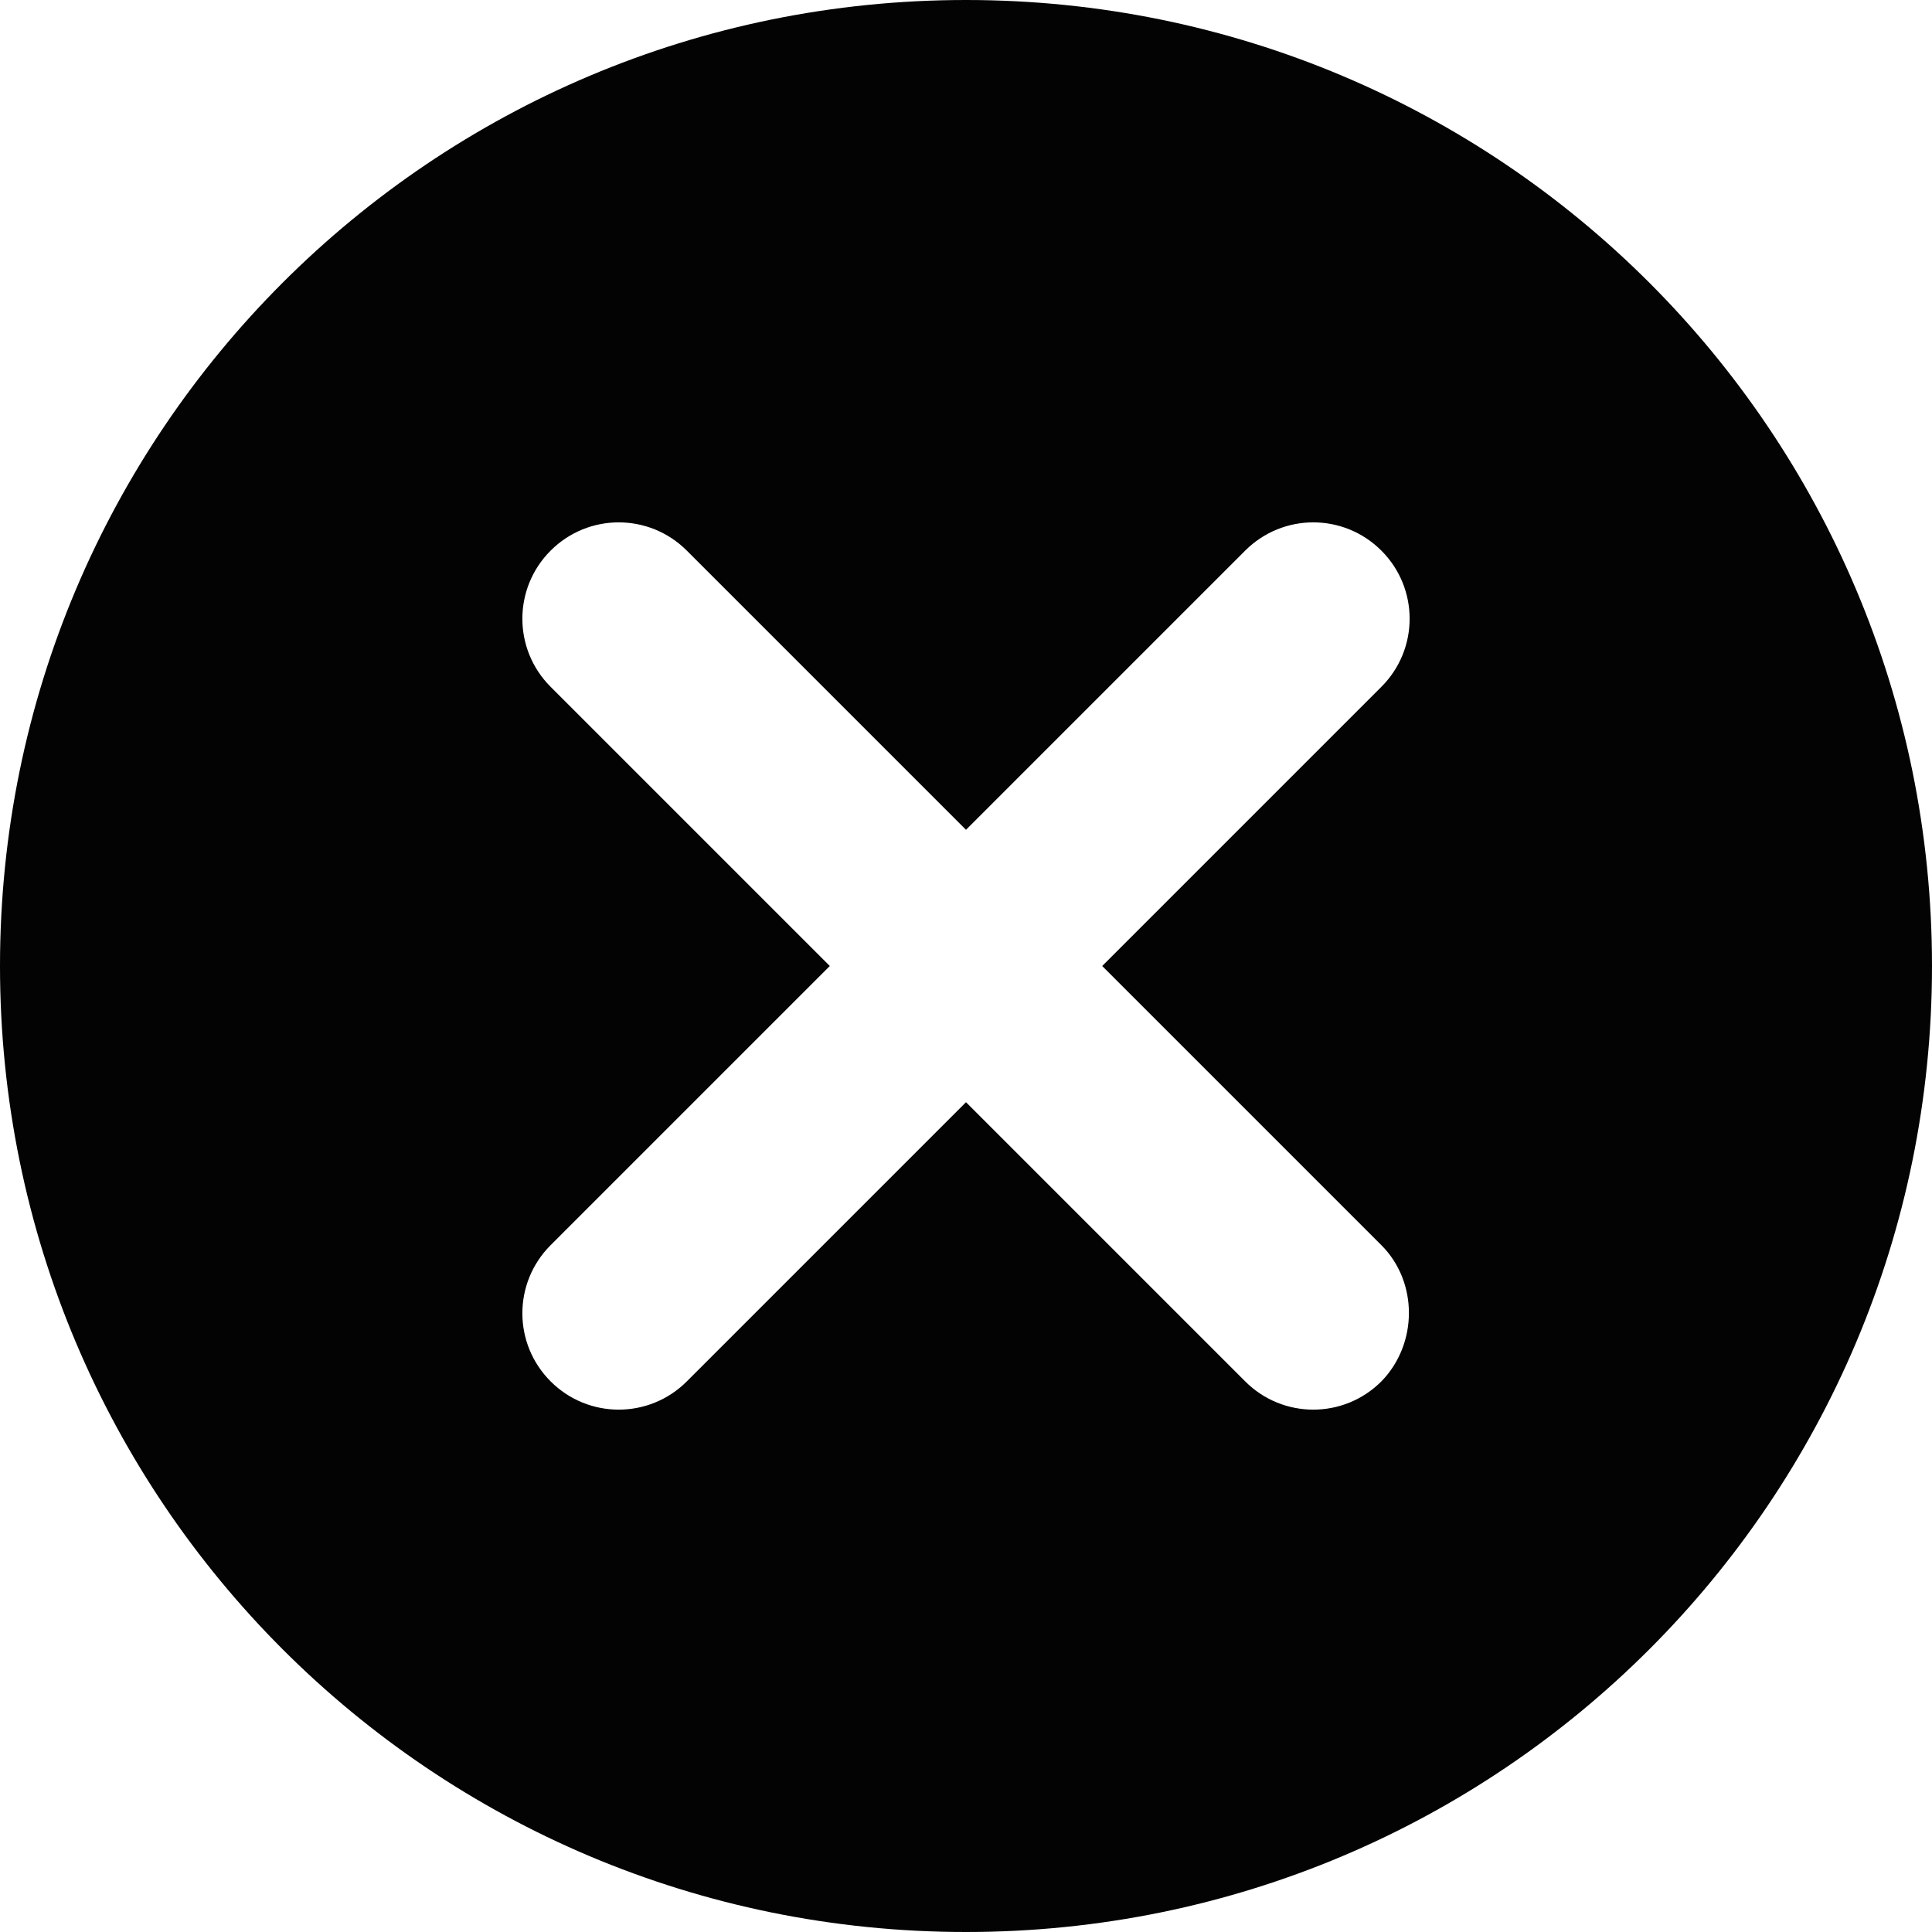<svg width="20" height="20" viewBox="0 0 80 80" fill="none" xmlns="http://www.w3.org/2000/svg">
<path d="M40 0C17.88 0 0 17.88 0 40C0 62.12 17.88 80 40 80C62.12 80 80 62.12 80 40C80 17.88 62.12 0 40 0ZM57.2 57.2C55.64 58.76 53.12 58.76 51.56 57.2L40 45.64L28.44 57.2C26.88 58.76 24.36 58.76 22.8 57.2C21.24 55.64 21.24 53.12 22.8 51.56L34.36 40L22.8 28.44C21.24 26.88 21.24 24.36 22.8 22.8C24.36 21.24 26.88 21.24 28.44 22.8L40 34.36L51.56 22.8C53.12 21.24 55.64 21.24 57.2 22.8C58.76 24.36 58.76 26.88 57.2 28.44L45.64 40L57.2 51.56C58.72 53.08 58.72 55.64 57.2 57.2Z" fill="#030303"/>
</svg>
